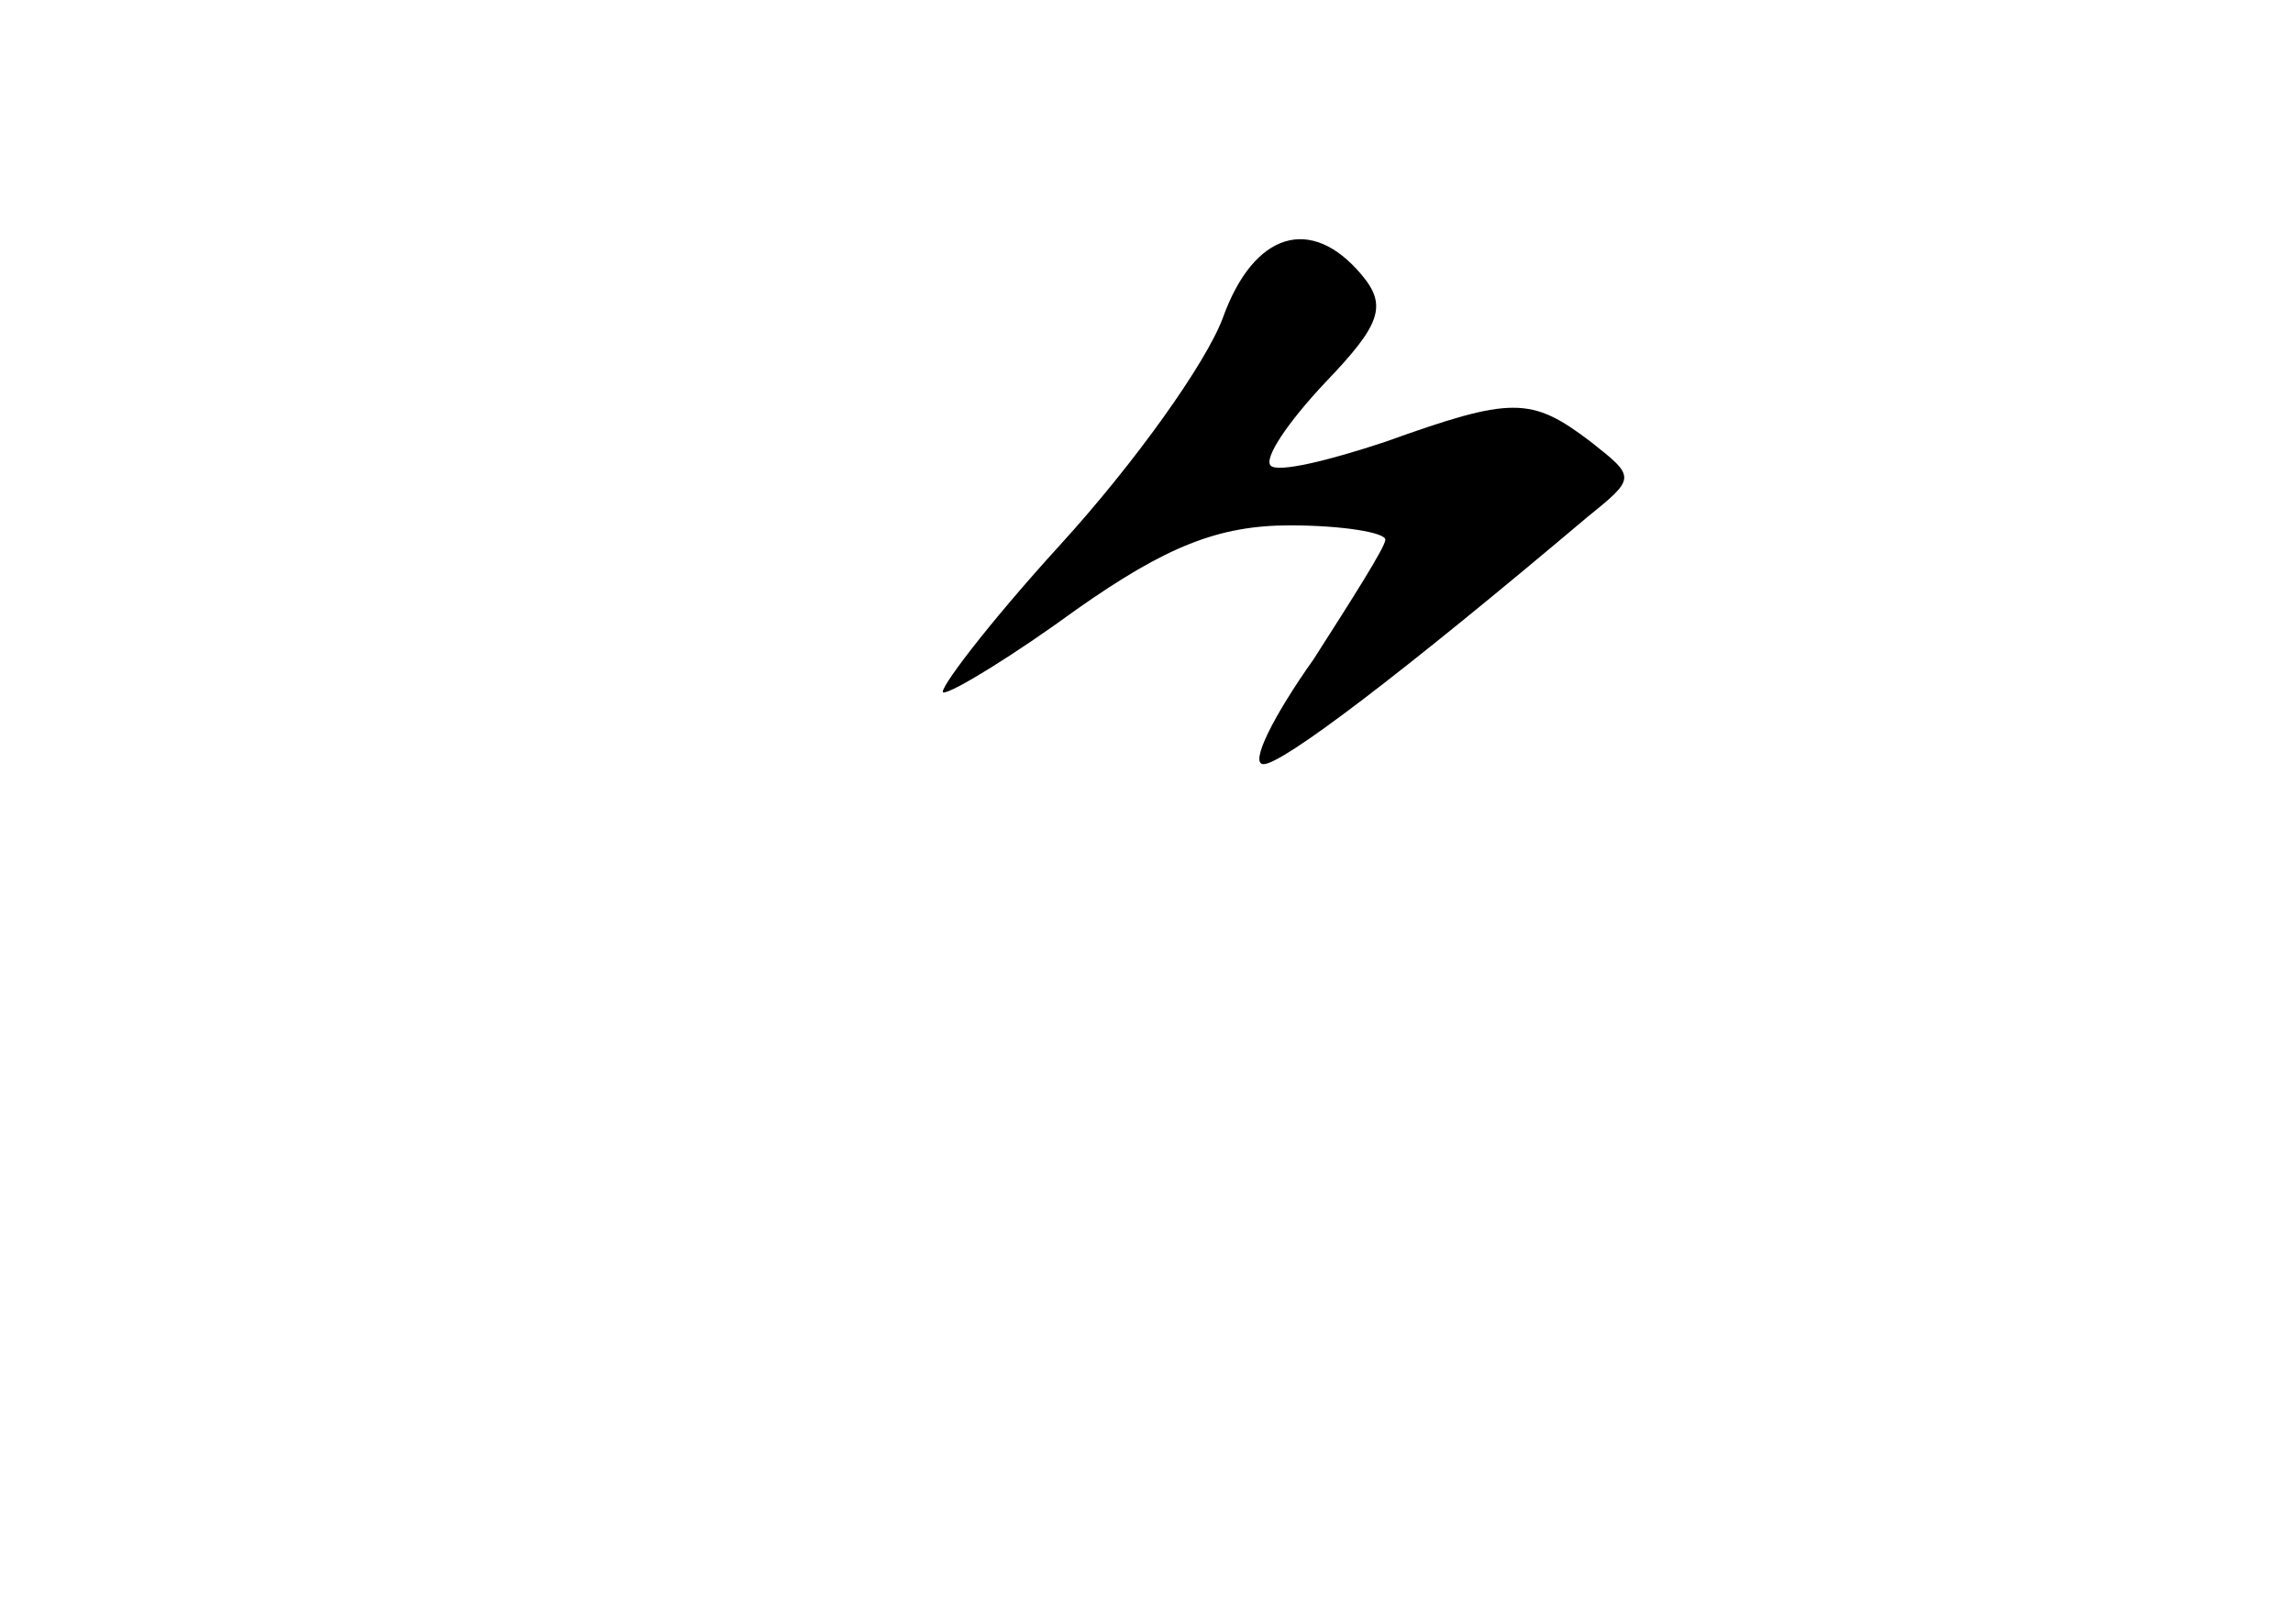 <?xml version="1.0" standalone="no"?>
<!DOCTYPE svg PUBLIC "-//W3C//DTD SVG 20010904//EN"
 "http://www.w3.org/TR/2001/REC-SVG-20010904/DTD/svg10.dtd">
<svg version="1.0" xmlns="http://www.w3.org/2000/svg"
 width="96pt" height="68pt" viewBox="0 0 96 68"
 preserveAspectRatio="xMidYMid meet">
<g transform="translate(0,68) scale(0.1,-0.1)"
fill="#000000" stroke="none">
<path d="M512 547 c-7 -19 -37 -61 -68 -95 -31 -34 -52 -62 -49 -62 4 0 30 16
56 35 37 26 59 35 89 35 22 0 40 -3 40 -6 0 -3 -14 -25 -30 -50 -17 -24 -27
-44 -21 -44 8 0 58 38 135 103 21 17 21 17 2 32 -25 19 -33 19 -86 0 -24 -8
-45 -13 -48 -10 -3 3 7 18 23 35 23 24 26 32 15 45 -21 25 -45 18 -58 -18z"/>
</g>
</svg>

